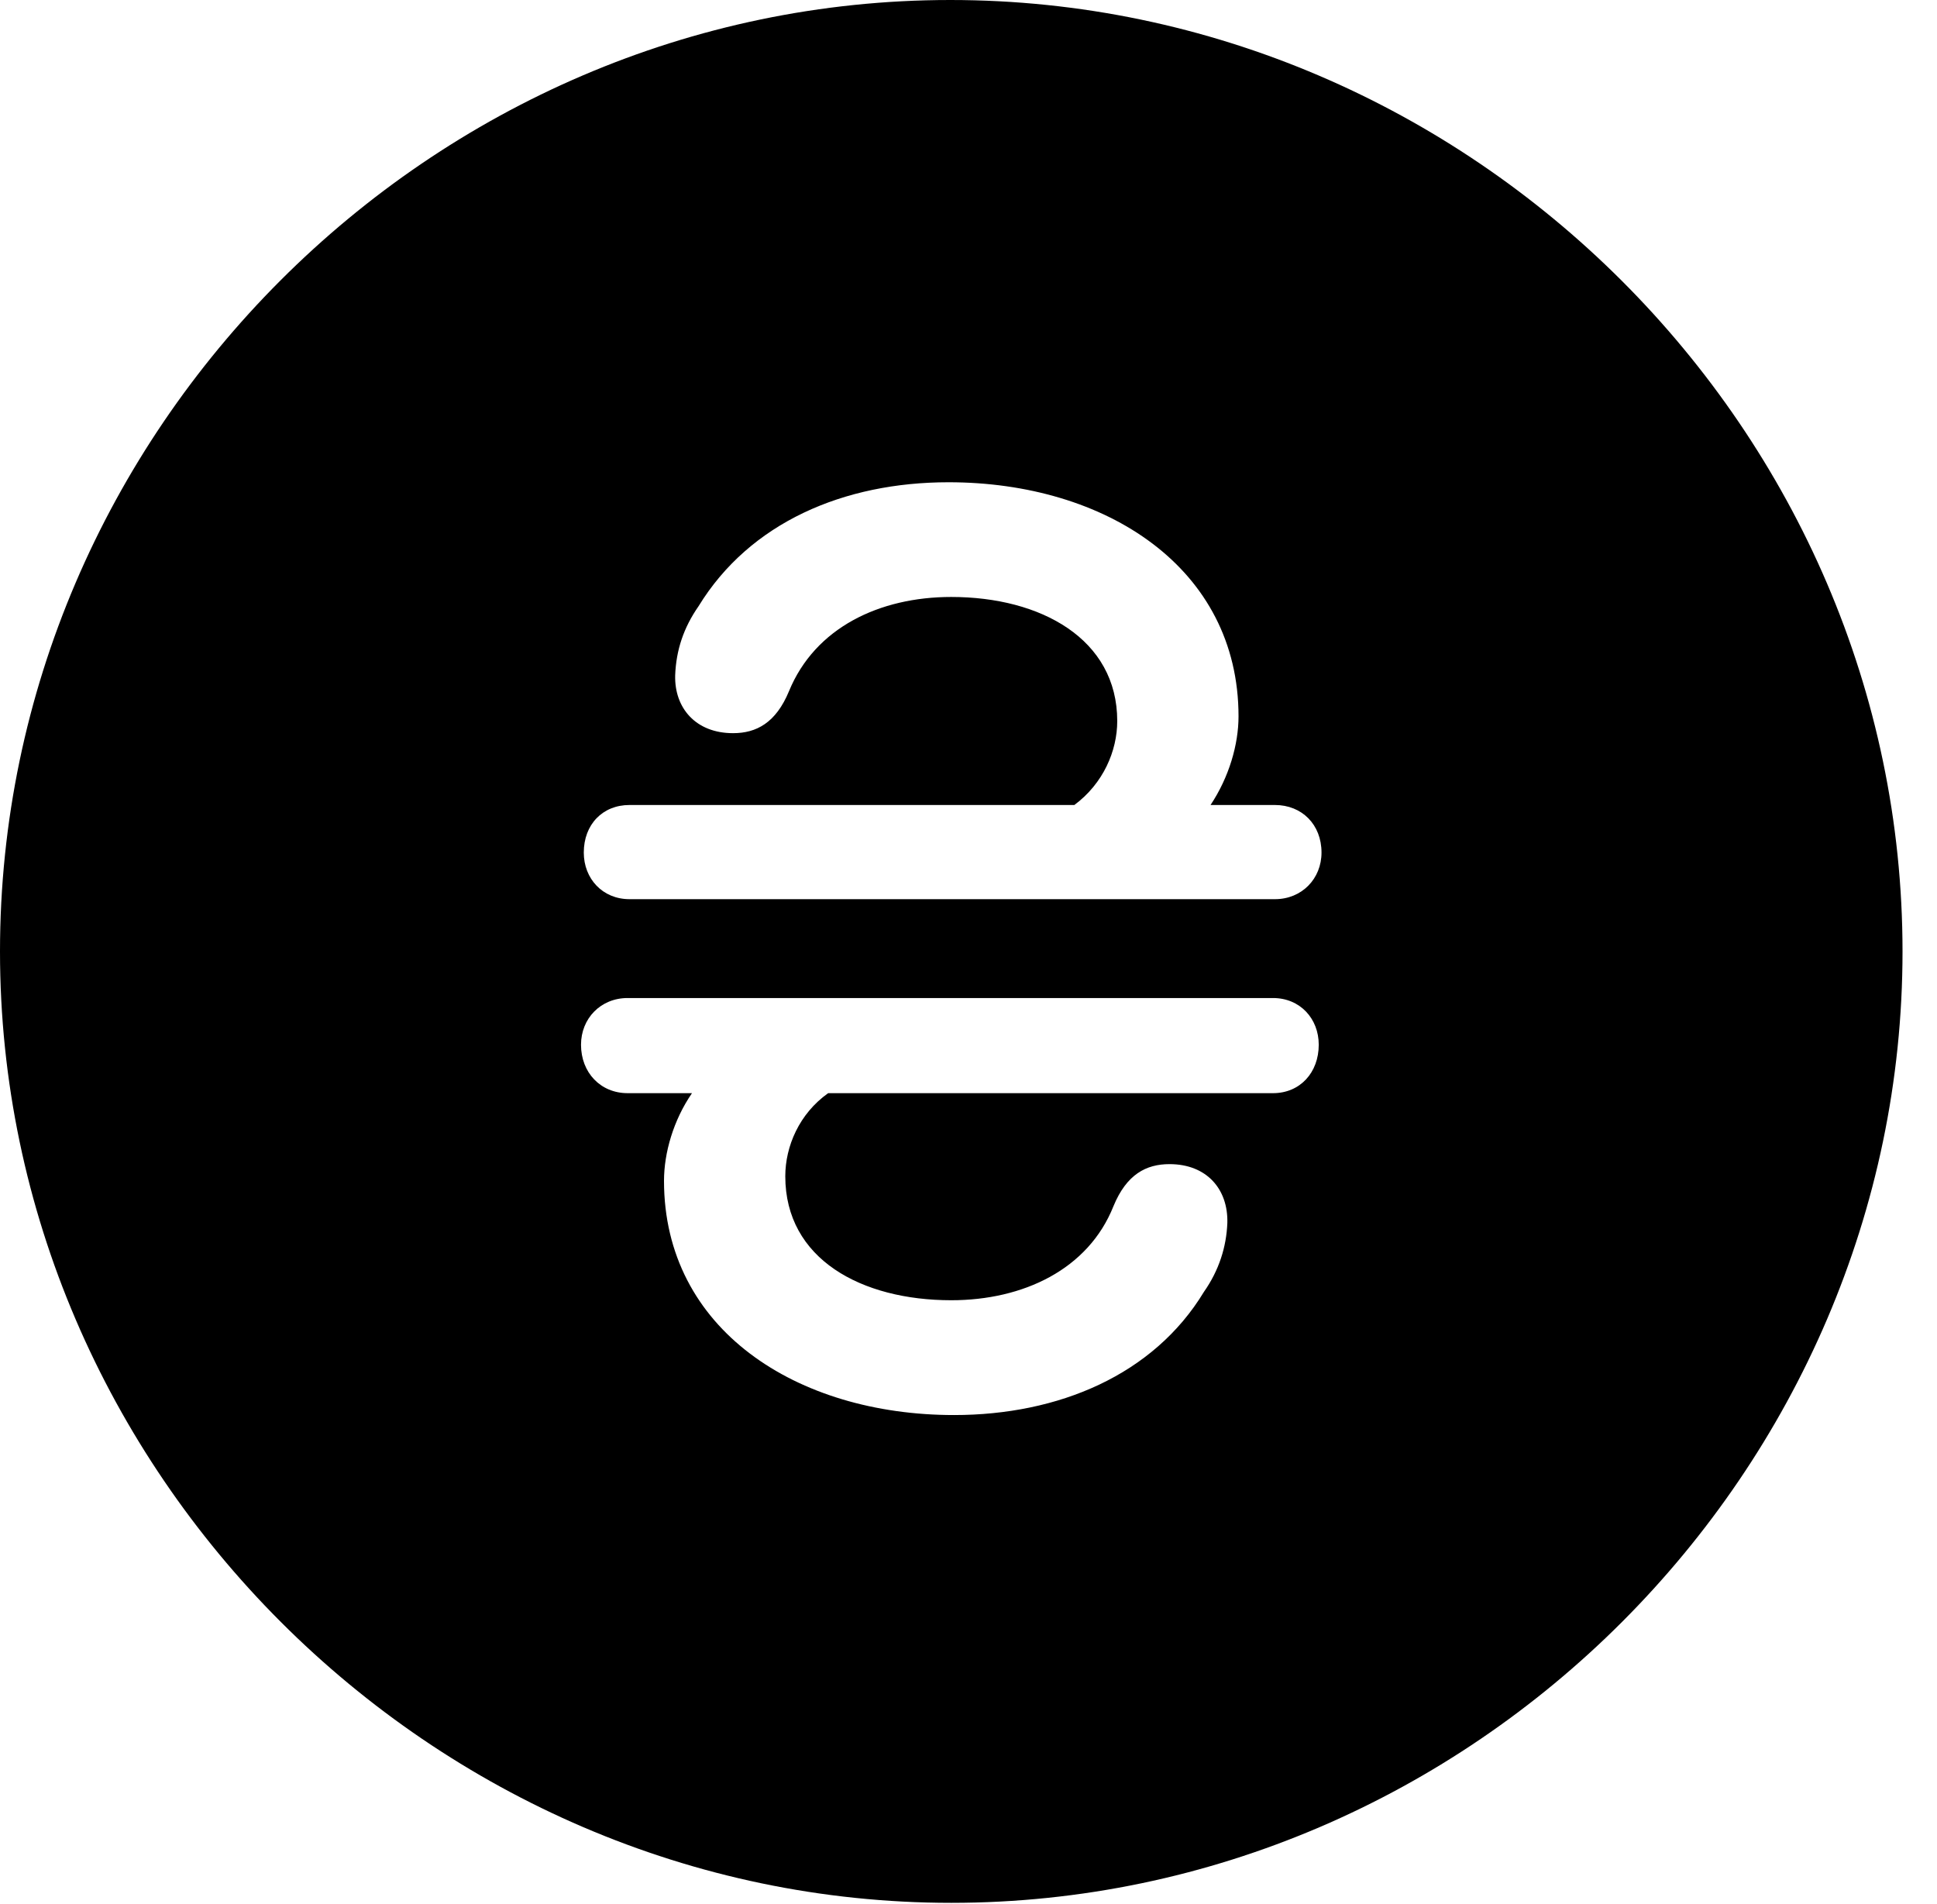 <svg version="1.1" xmlns="http://www.w3.org/2000/svg" xmlns:xlink="http://www.w3.org/1999/xlink" width="20.283" height="19.932" viewBox="0 0 20.283 19.932">
 <g>
  <rect height="19.932" opacity="0" width="20.283" x="0" y="0"/>
  <path d="M19.922 9.961C19.922 15.4 15.41 19.922 9.961 19.922C4.521 19.922 0 15.4 0 9.961C0 4.512 4.512 0 9.951 0C15.4 0 19.922 4.512 19.922 9.961ZM6.572 10.449C6.289 10.449 6.084 10.664 6.084 10.938C6.084 11.23 6.289 11.445 6.572 11.445L7.246 11.445C7.051 11.729 6.953 12.07 6.953 12.363C6.953 13.916 8.34 14.815 9.99 14.815C11.084 14.815 12.08 14.395 12.607 13.525C12.764 13.301 12.842 13.057 12.852 12.803C12.861 12.451 12.637 12.188 12.246 12.188C12.002 12.188 11.797 12.295 11.66 12.627C11.396 13.291 10.713 13.613 9.961 13.613C9.023 13.613 8.223 13.184 8.223 12.315C8.223 12.002 8.369 11.66 8.672 11.445L13.33 11.445C13.613 11.445 13.809 11.23 13.809 10.938C13.809 10.664 13.613 10.449 13.33 10.449ZM7.314 6.348C7.158 6.572 7.08 6.807 7.07 7.07C7.061 7.412 7.285 7.676 7.676 7.676C7.92 7.676 8.125 7.568 8.262 7.236C8.535 6.572 9.209 6.25 9.961 6.25C10.898 6.25 11.699 6.689 11.699 7.549C11.699 7.861 11.553 8.203 11.25 8.428L6.592 8.428C6.309 8.428 6.113 8.633 6.113 8.926C6.113 9.199 6.309 9.414 6.592 9.414L13.35 9.414C13.633 9.414 13.838 9.199 13.838 8.926C13.838 8.633 13.633 8.428 13.35 8.428L12.676 8.428C12.871 8.135 12.969 7.793 12.969 7.5C12.969 5.947 11.582 5.049 9.932 5.049C8.838 5.049 7.852 5.469 7.314 6.348Z" fill="currentColor"/>
 </g>
</svg>
